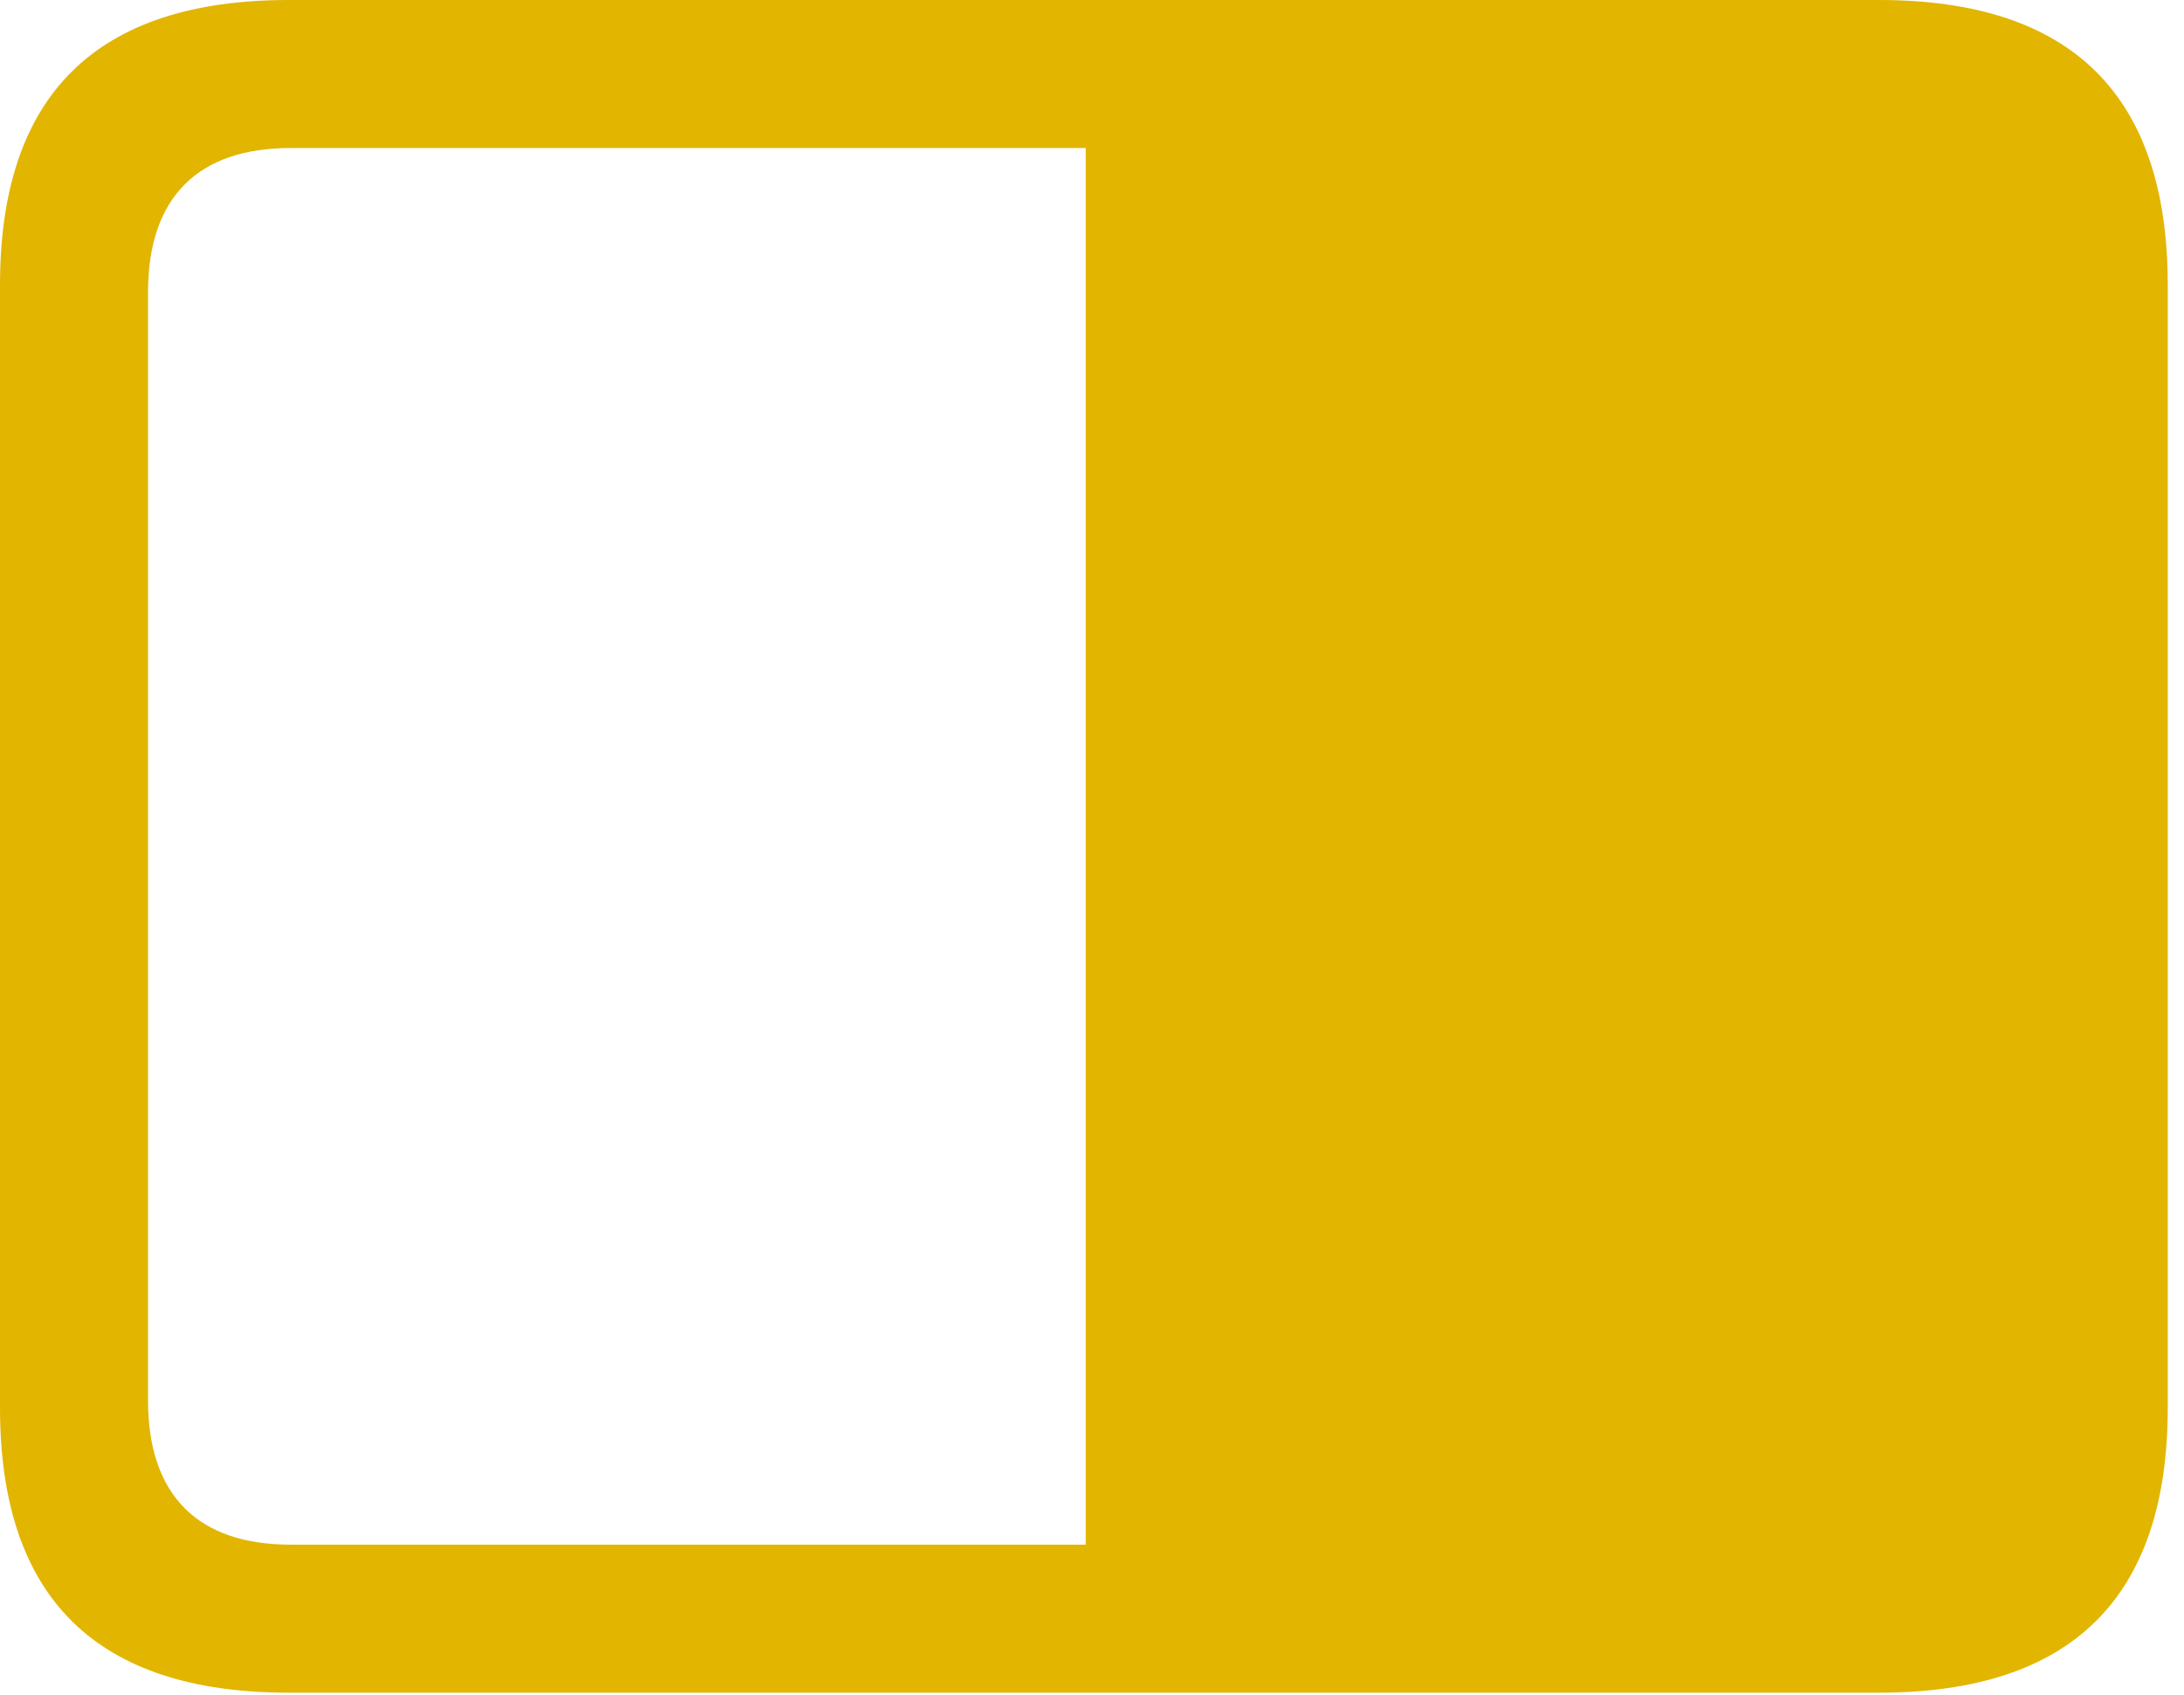 <?xml version="1.0" encoding="UTF-8" standalone="no"?>
<!DOCTYPE svg PUBLIC "-//W3C//DTD SVG 1.1//EN" "http://www.w3.org/Graphics/SVG/1.1/DTD/svg11.dtd">
<svg width="100%" height="100%" viewBox="0 0 116 90" version="1.1" xmlns="http://www.w3.org/2000/svg" xmlns:xlink="http://www.w3.org/1999/xlink" xml:space="preserve" xmlns:serif="http://www.serif.com/" style="fill-rule:evenodd;clip-rule:evenodd;stroke-linejoin:round;stroke-miterlimit:2;">
    <g id="Regular-M" transform="matrix(1,0,0,1,-12.451,80.127)">
        <path d="M27.783,9.766L112.256,9.766C122.51,9.766 127.588,4.688 127.588,-5.371L127.588,-64.99C127.588,-75.049 122.51,-80.127 112.256,-80.127L27.783,-80.127C17.578,-80.127 12.451,-75.098 12.451,-64.99L12.451,-5.371C12.451,4.736 17.578,9.766 27.783,9.766ZM27.881,1.904C22.998,1.904 20.313,-0.684 20.313,-5.762L20.313,-64.6C20.313,-69.678 22.998,-72.266 27.881,-72.266L70.117,-72.266L70.117,1.904L27.881,1.904Z" style="fill:rgb(226,181,1);fill-rule:nonzero;"/>
    </g>
</svg>
